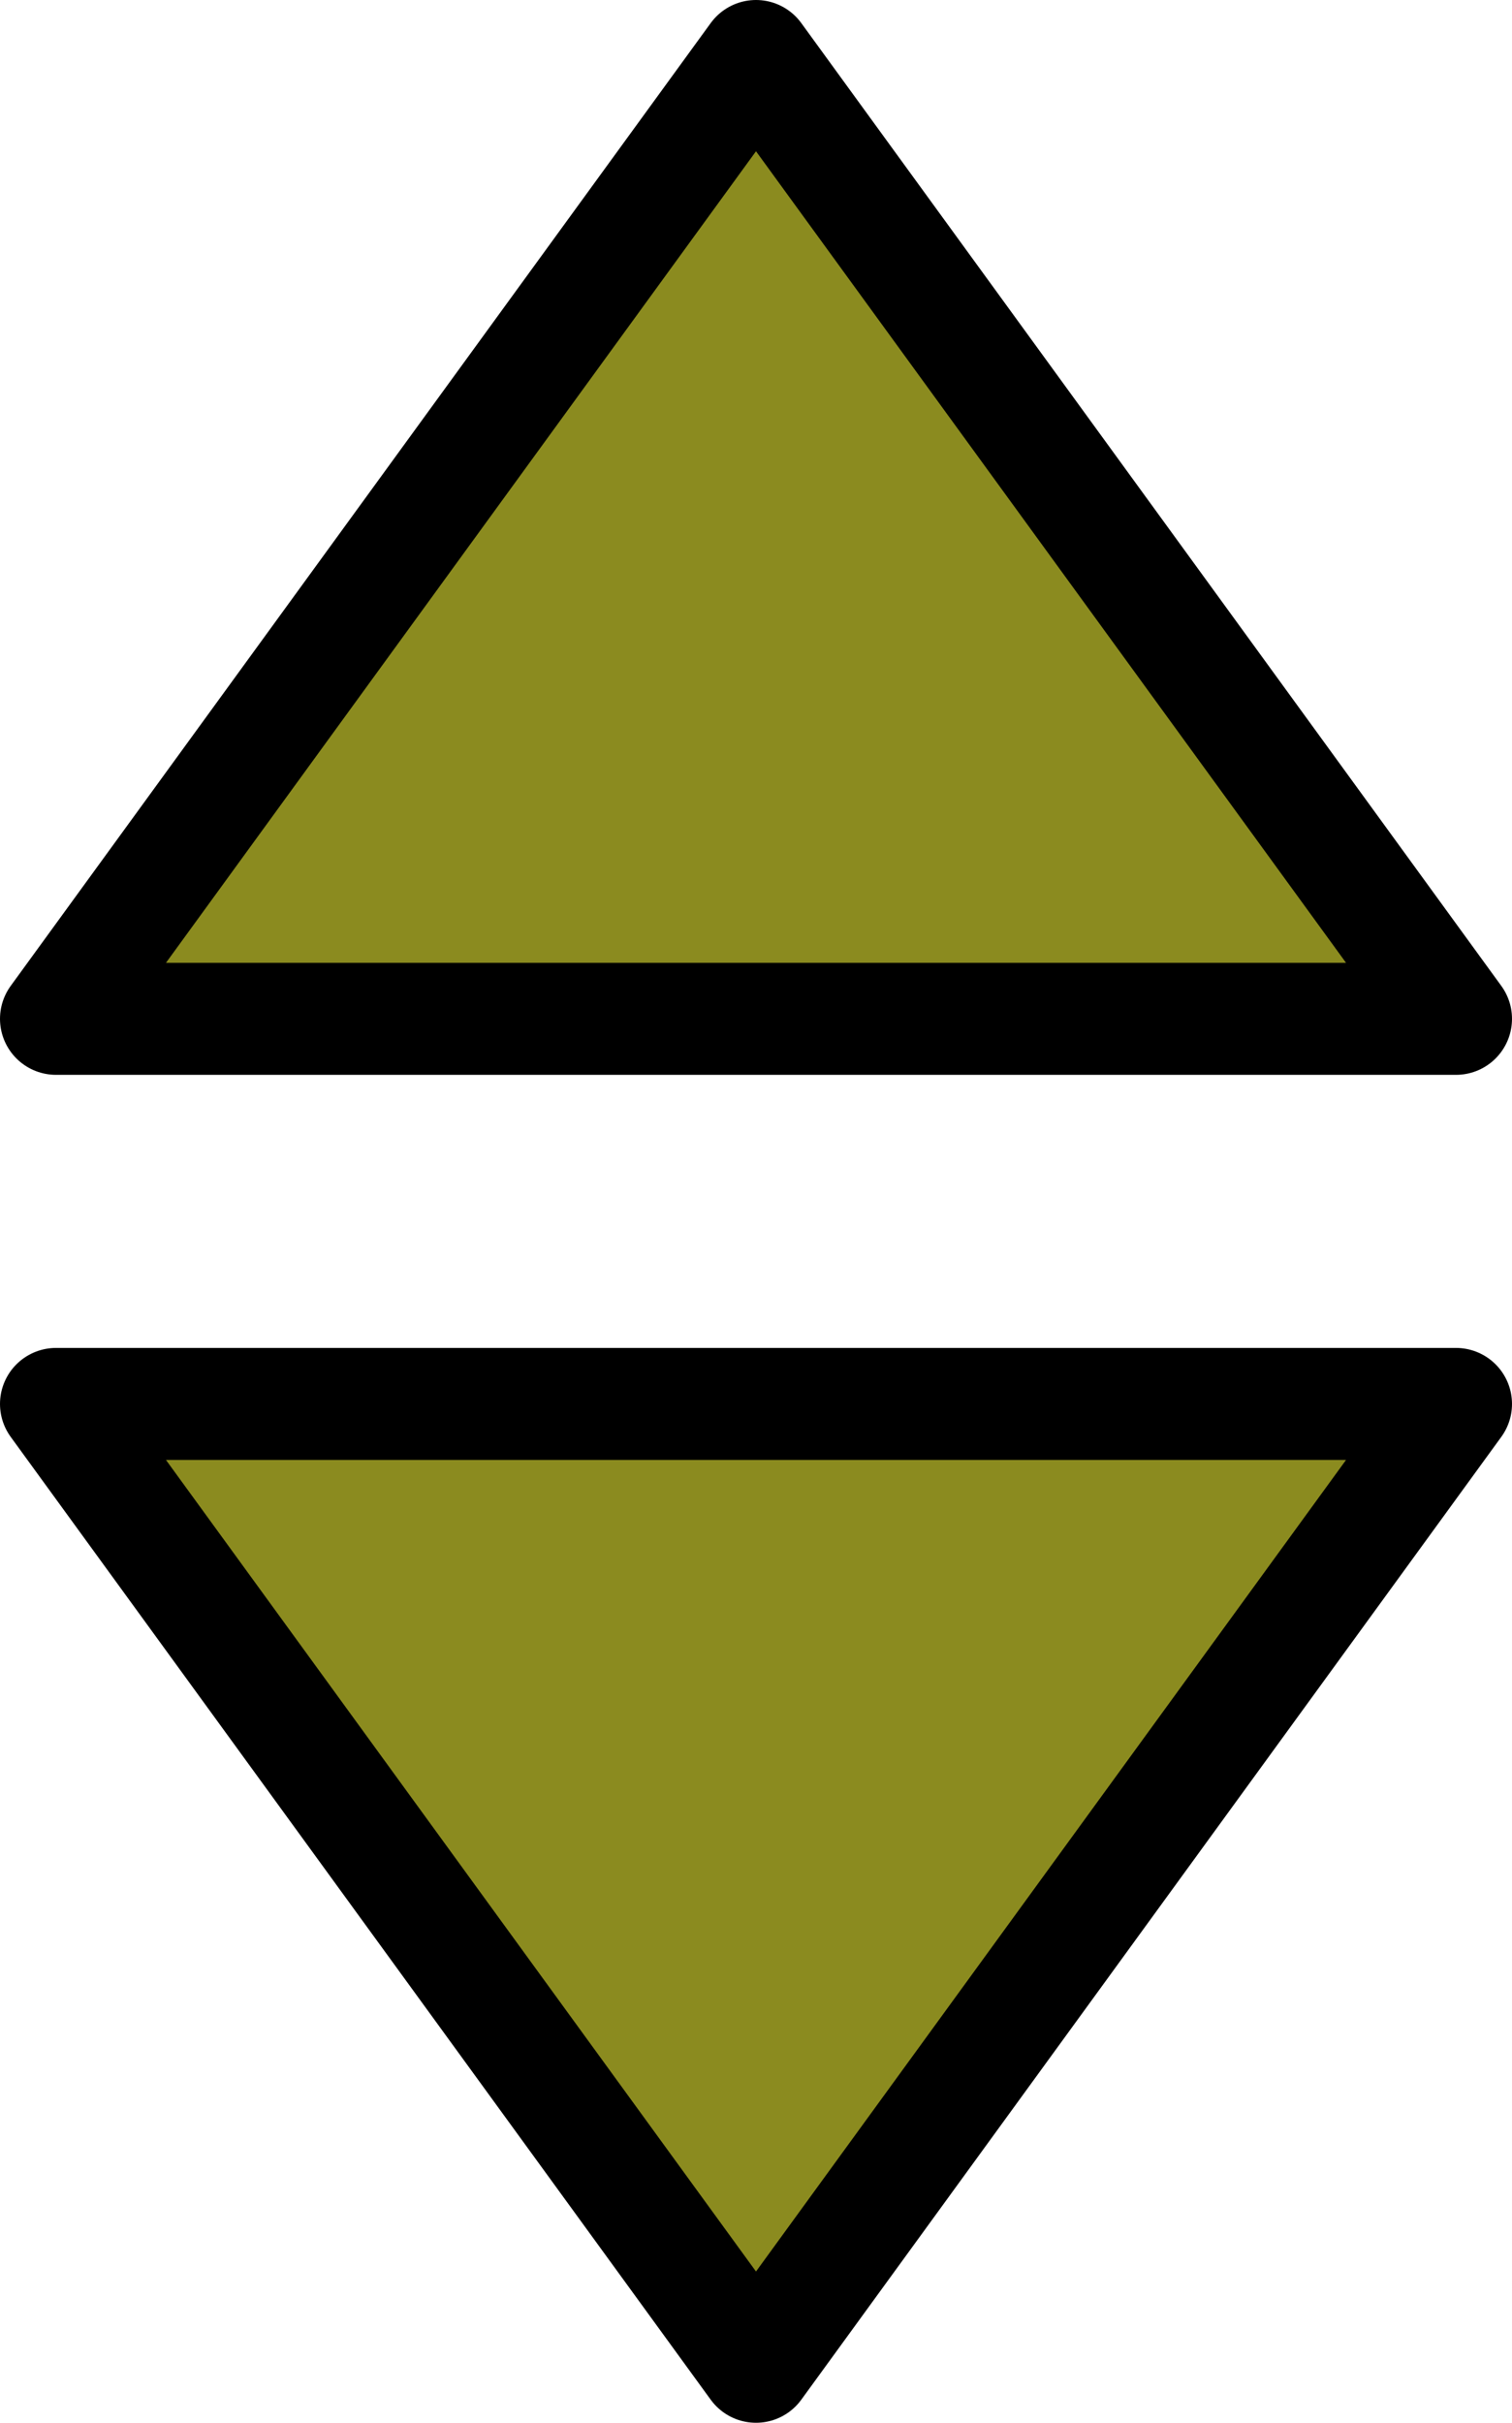 <?xml version="1.0" encoding="UTF-8"?>

<svg xmlns="http://www.w3.org/2000/svg" version="1.2" baseProfile="tiny" xml:space="preserve" style="shape-rendering:geometricPrecision; fill-rule:evenodd;" width="4.32mm" height="6.92mm" viewBox="-2.16 -3.46 4.32 6.92">
  <title>BCNCAR02</title>
  <desc>cardinal beacon, east, simplified</desc>
  <rect style="stroke:black;stroke-width:0.32;display:none;" fill="none" x="-2" y="-3.3" height="6.6" width="4"/>
  <rect style="stroke:blue;stroke-width:0.32;display:none;" fill="none" x="-2" y="-3.3" height="6.6" width="4"/>
  <path d=" M 0,-3.3 L 1.97,-0.55 L -1.98,-0.58 L 0,-3.3 Z" style="fill:#8B8B1F;"/>
  <path d=" M -1.65,0.55 L 1.97,0.55 L 0,3.3 L -1.98,0.55 Z" style="fill:#8B8B1F;"/>
  <path d=" M 0,-3.3 L -2,-0.55 L 2,-0.55 L 0,-3.3" style="stroke-linecap:round;stroke-linejoin:round;fill:none;stroke:#000000;" stroke-width="0.32" />
  <path d=" M -2,0.55 L 2,0.55 L 0,3.3 L -2,0.55" style="stroke-linecap:round;stroke-linejoin:round;fill:none;stroke:#000000;" stroke-width="0.32" />
  <circle style="stroke:red;stroke-width:0.64;display:none;" fill="none" cx="0" cy="0" r="1"/>
</svg>
